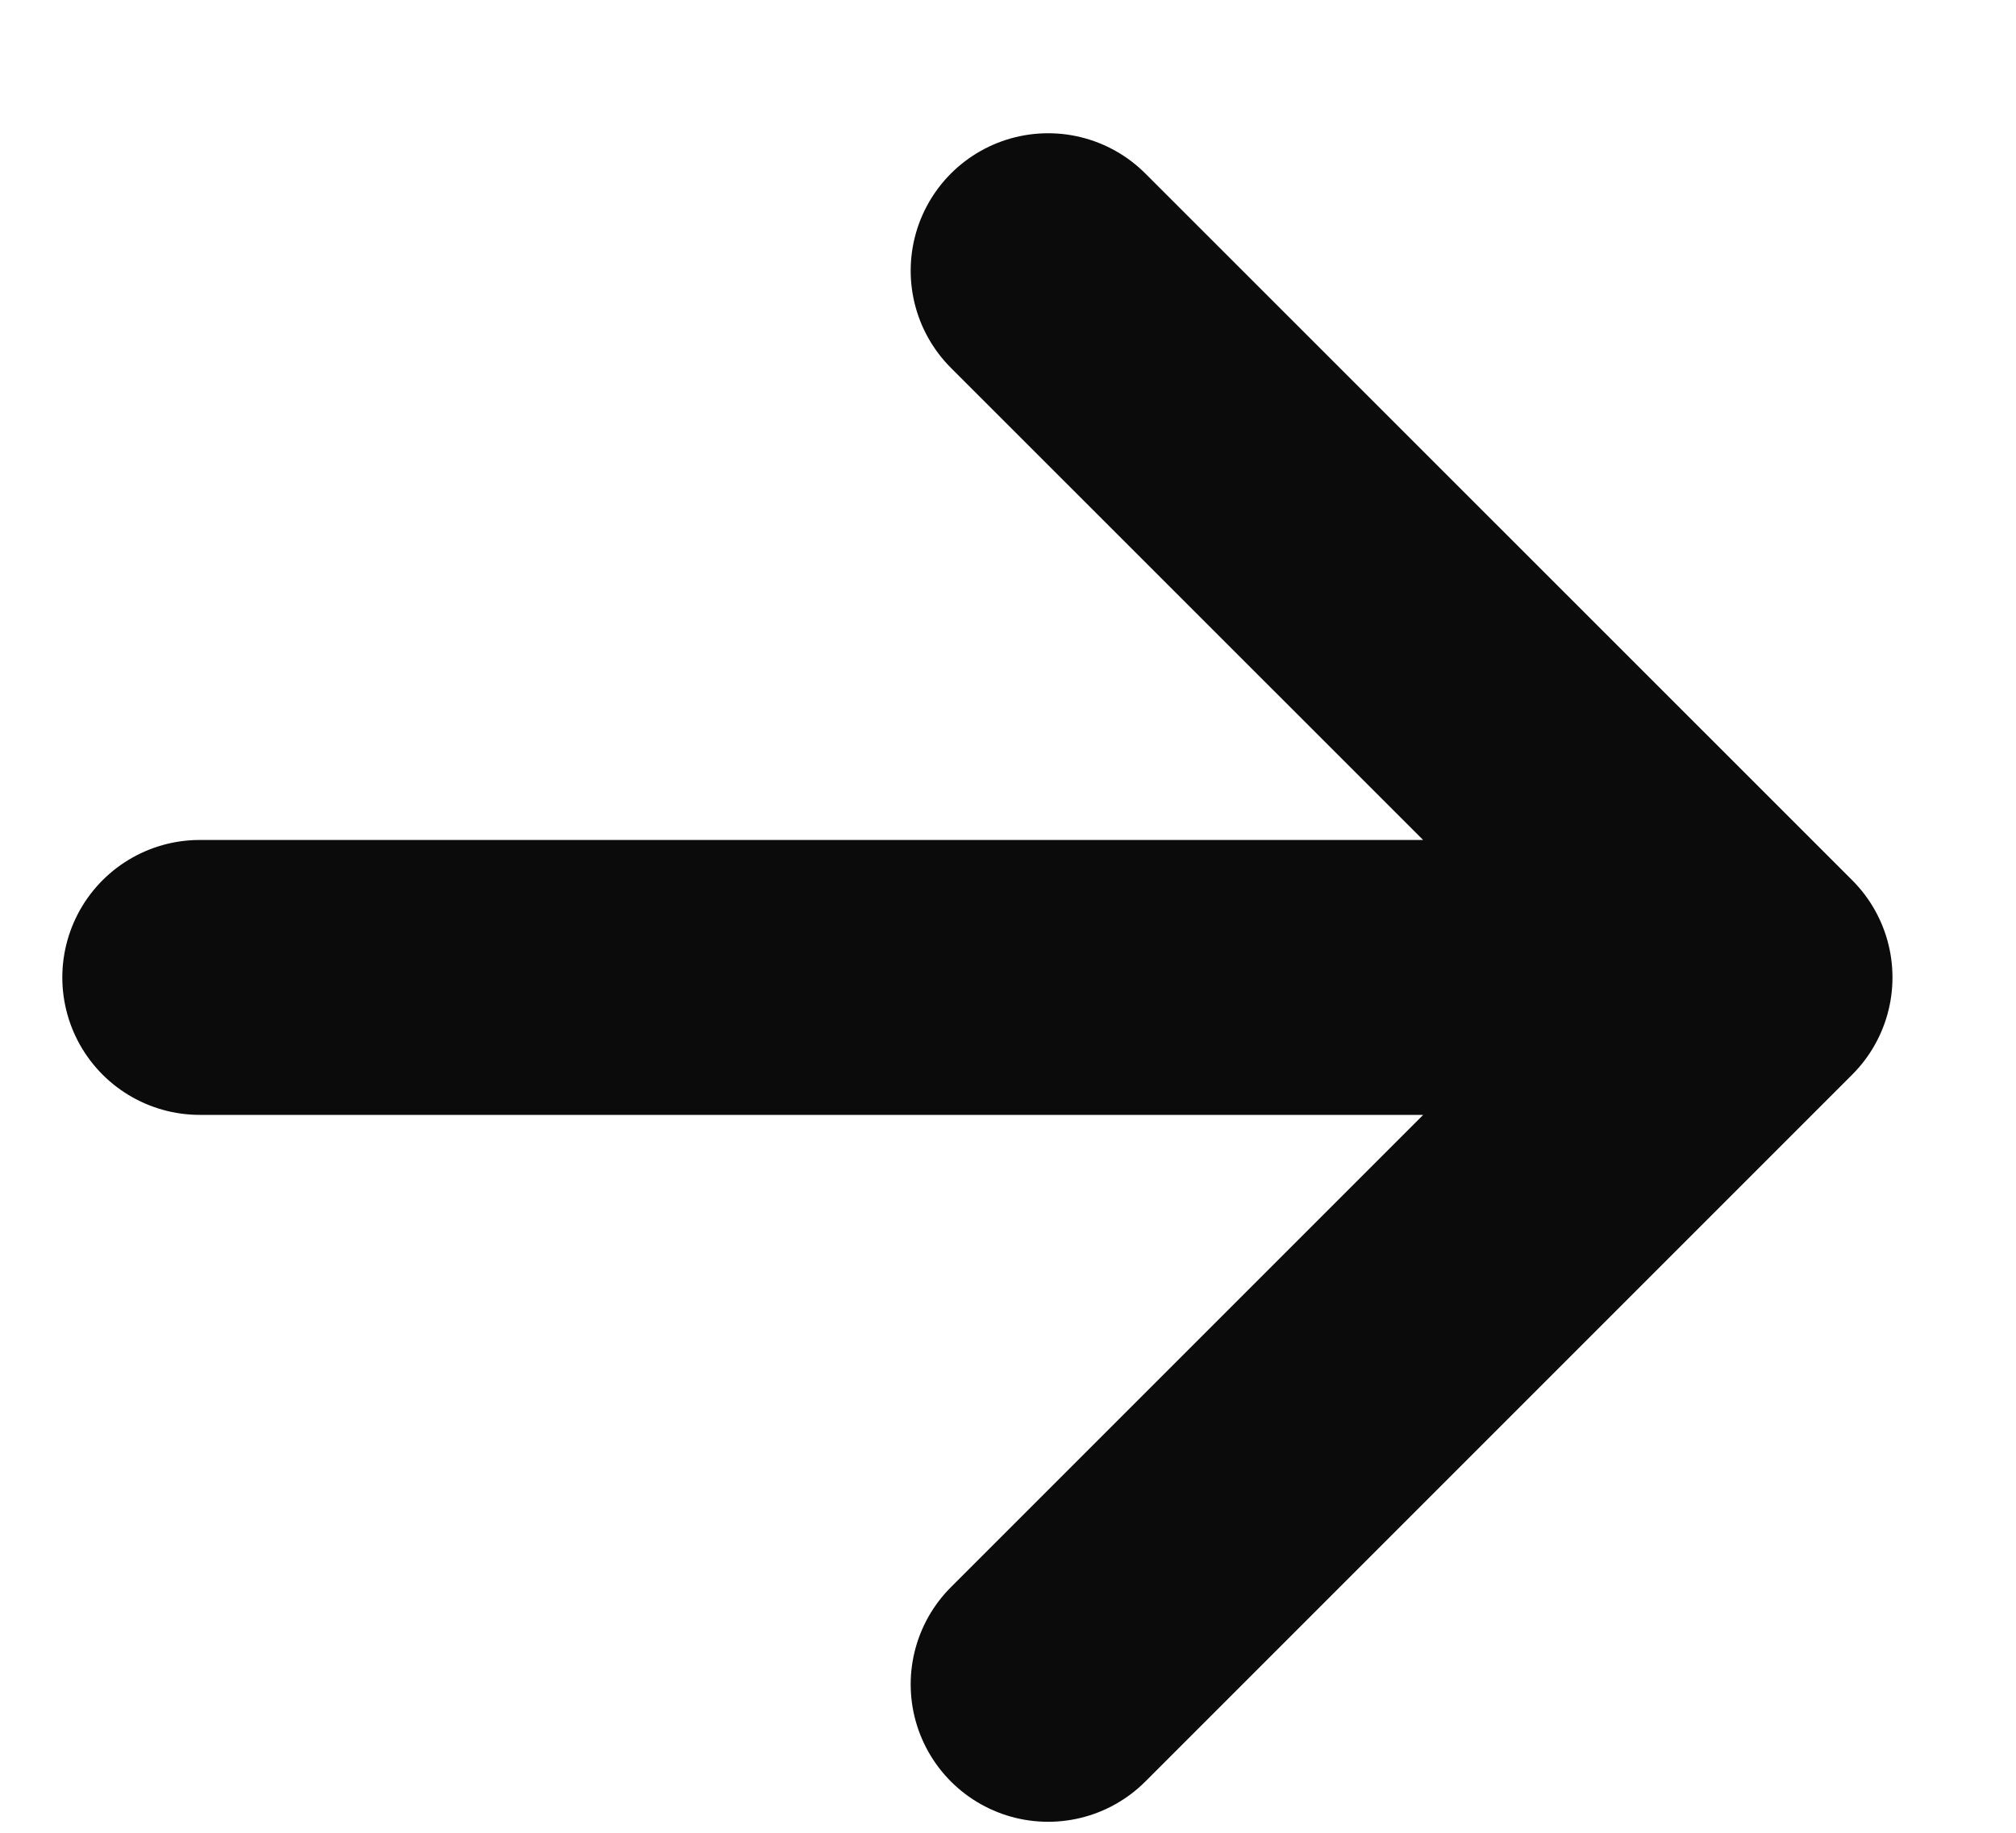 <svg width="11" height="10" fill="none" xmlns="http://www.w3.org/2000/svg"><path d="m5.719 1.477 3.857 3.856m0 0L5.719 9.19m3.857-3.857H1.09" stroke="#0B0B0B" stroke-width="1.5" stroke-linecap="round" stroke-linejoin="round"/></svg>